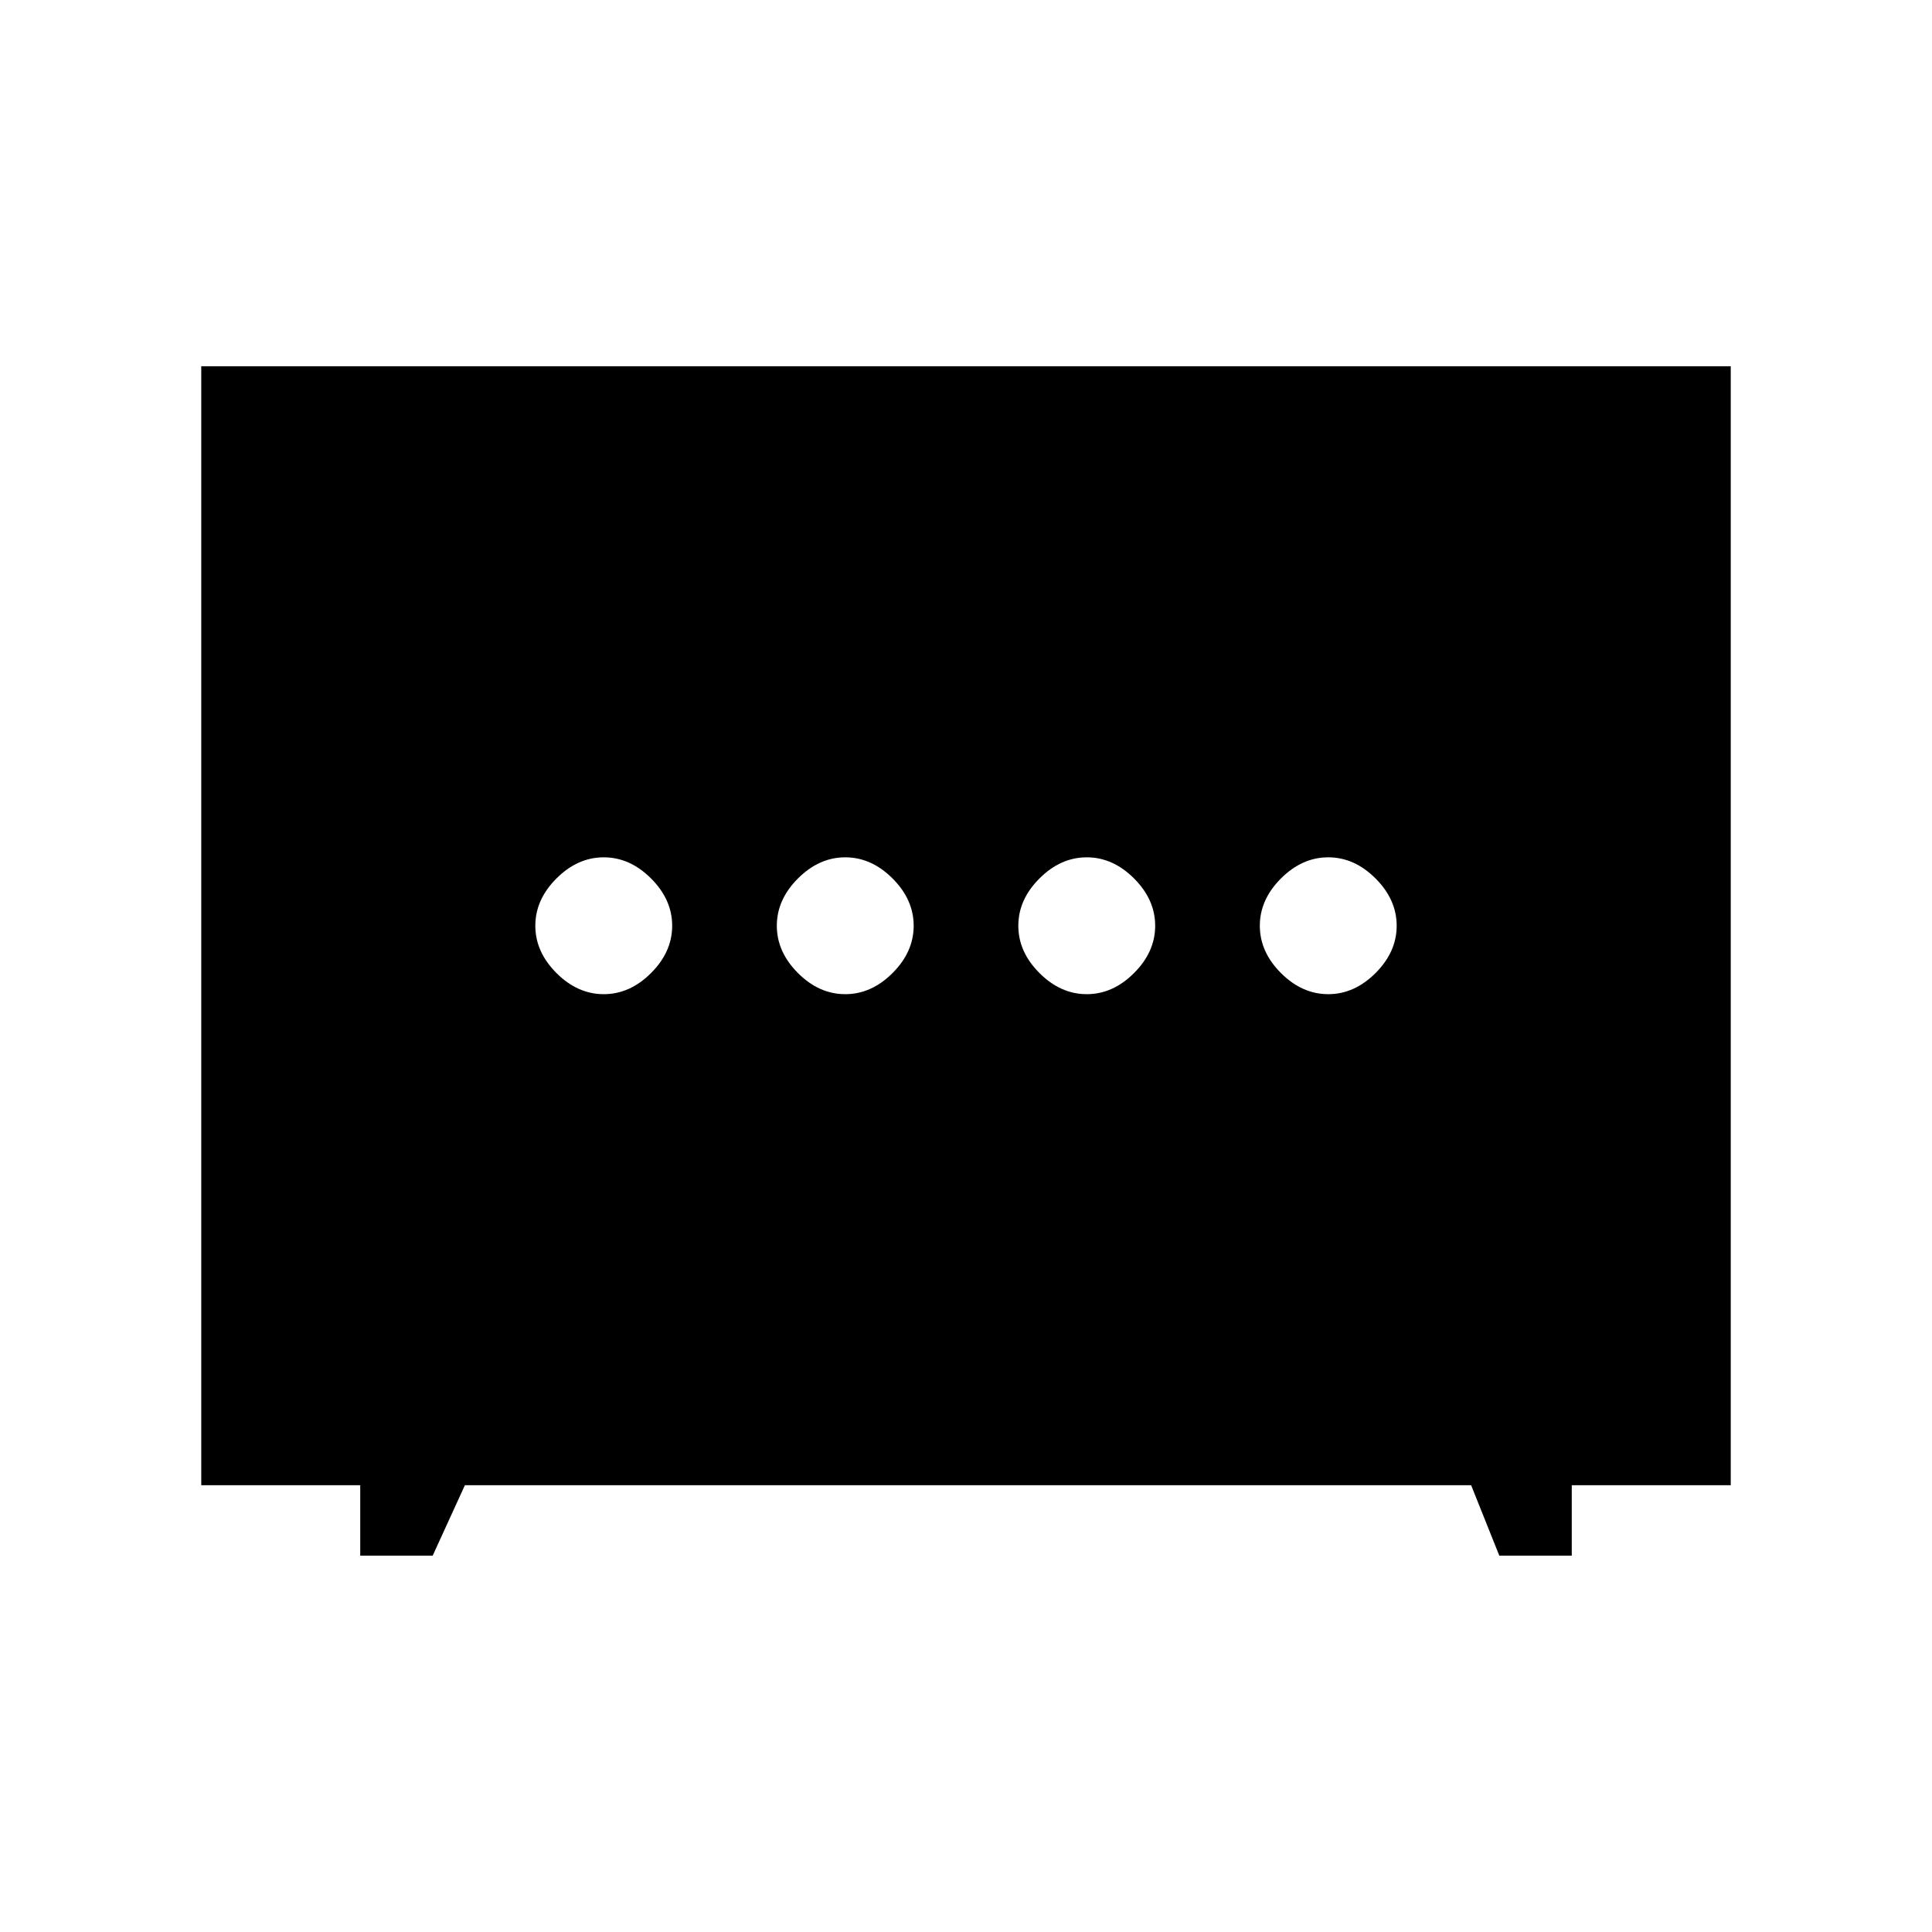 <svg xmlns="http://www.w3.org/2000/svg" height="24" viewBox="0 -960 960 960" width="24"><path d="M420-466q13 0 23.5-10.5T454-500q0-13-10.5-23.5T420-534q-13 0-23.5 10.5T386-500q0 13 10.5 23.5T420-466Zm120 0q13 0 23.5-10.5T574-500q0-13-10.5-23.5T540-534q-13 0-23.5 10.5T506-500q0 13 10.5 23.5T540-466Zm-240 0q13 0 23.5-10.5T334-500q0-13-10.5-23.5T300-534q-13 0-23.5 10.5T266-500q0 13 10.5 23.5T300-466Zm360 0q13 0 23.5-10.5T694-500q0-13-10.5-23.5T660-534q-13 0-23.5 10.5T626-500q0 13 10.5 23.5T660-466ZM179-187v-35h-79v-556h760v556h-79v35h-36l-14-35H231l-16 35h-36Z"/></svg>
